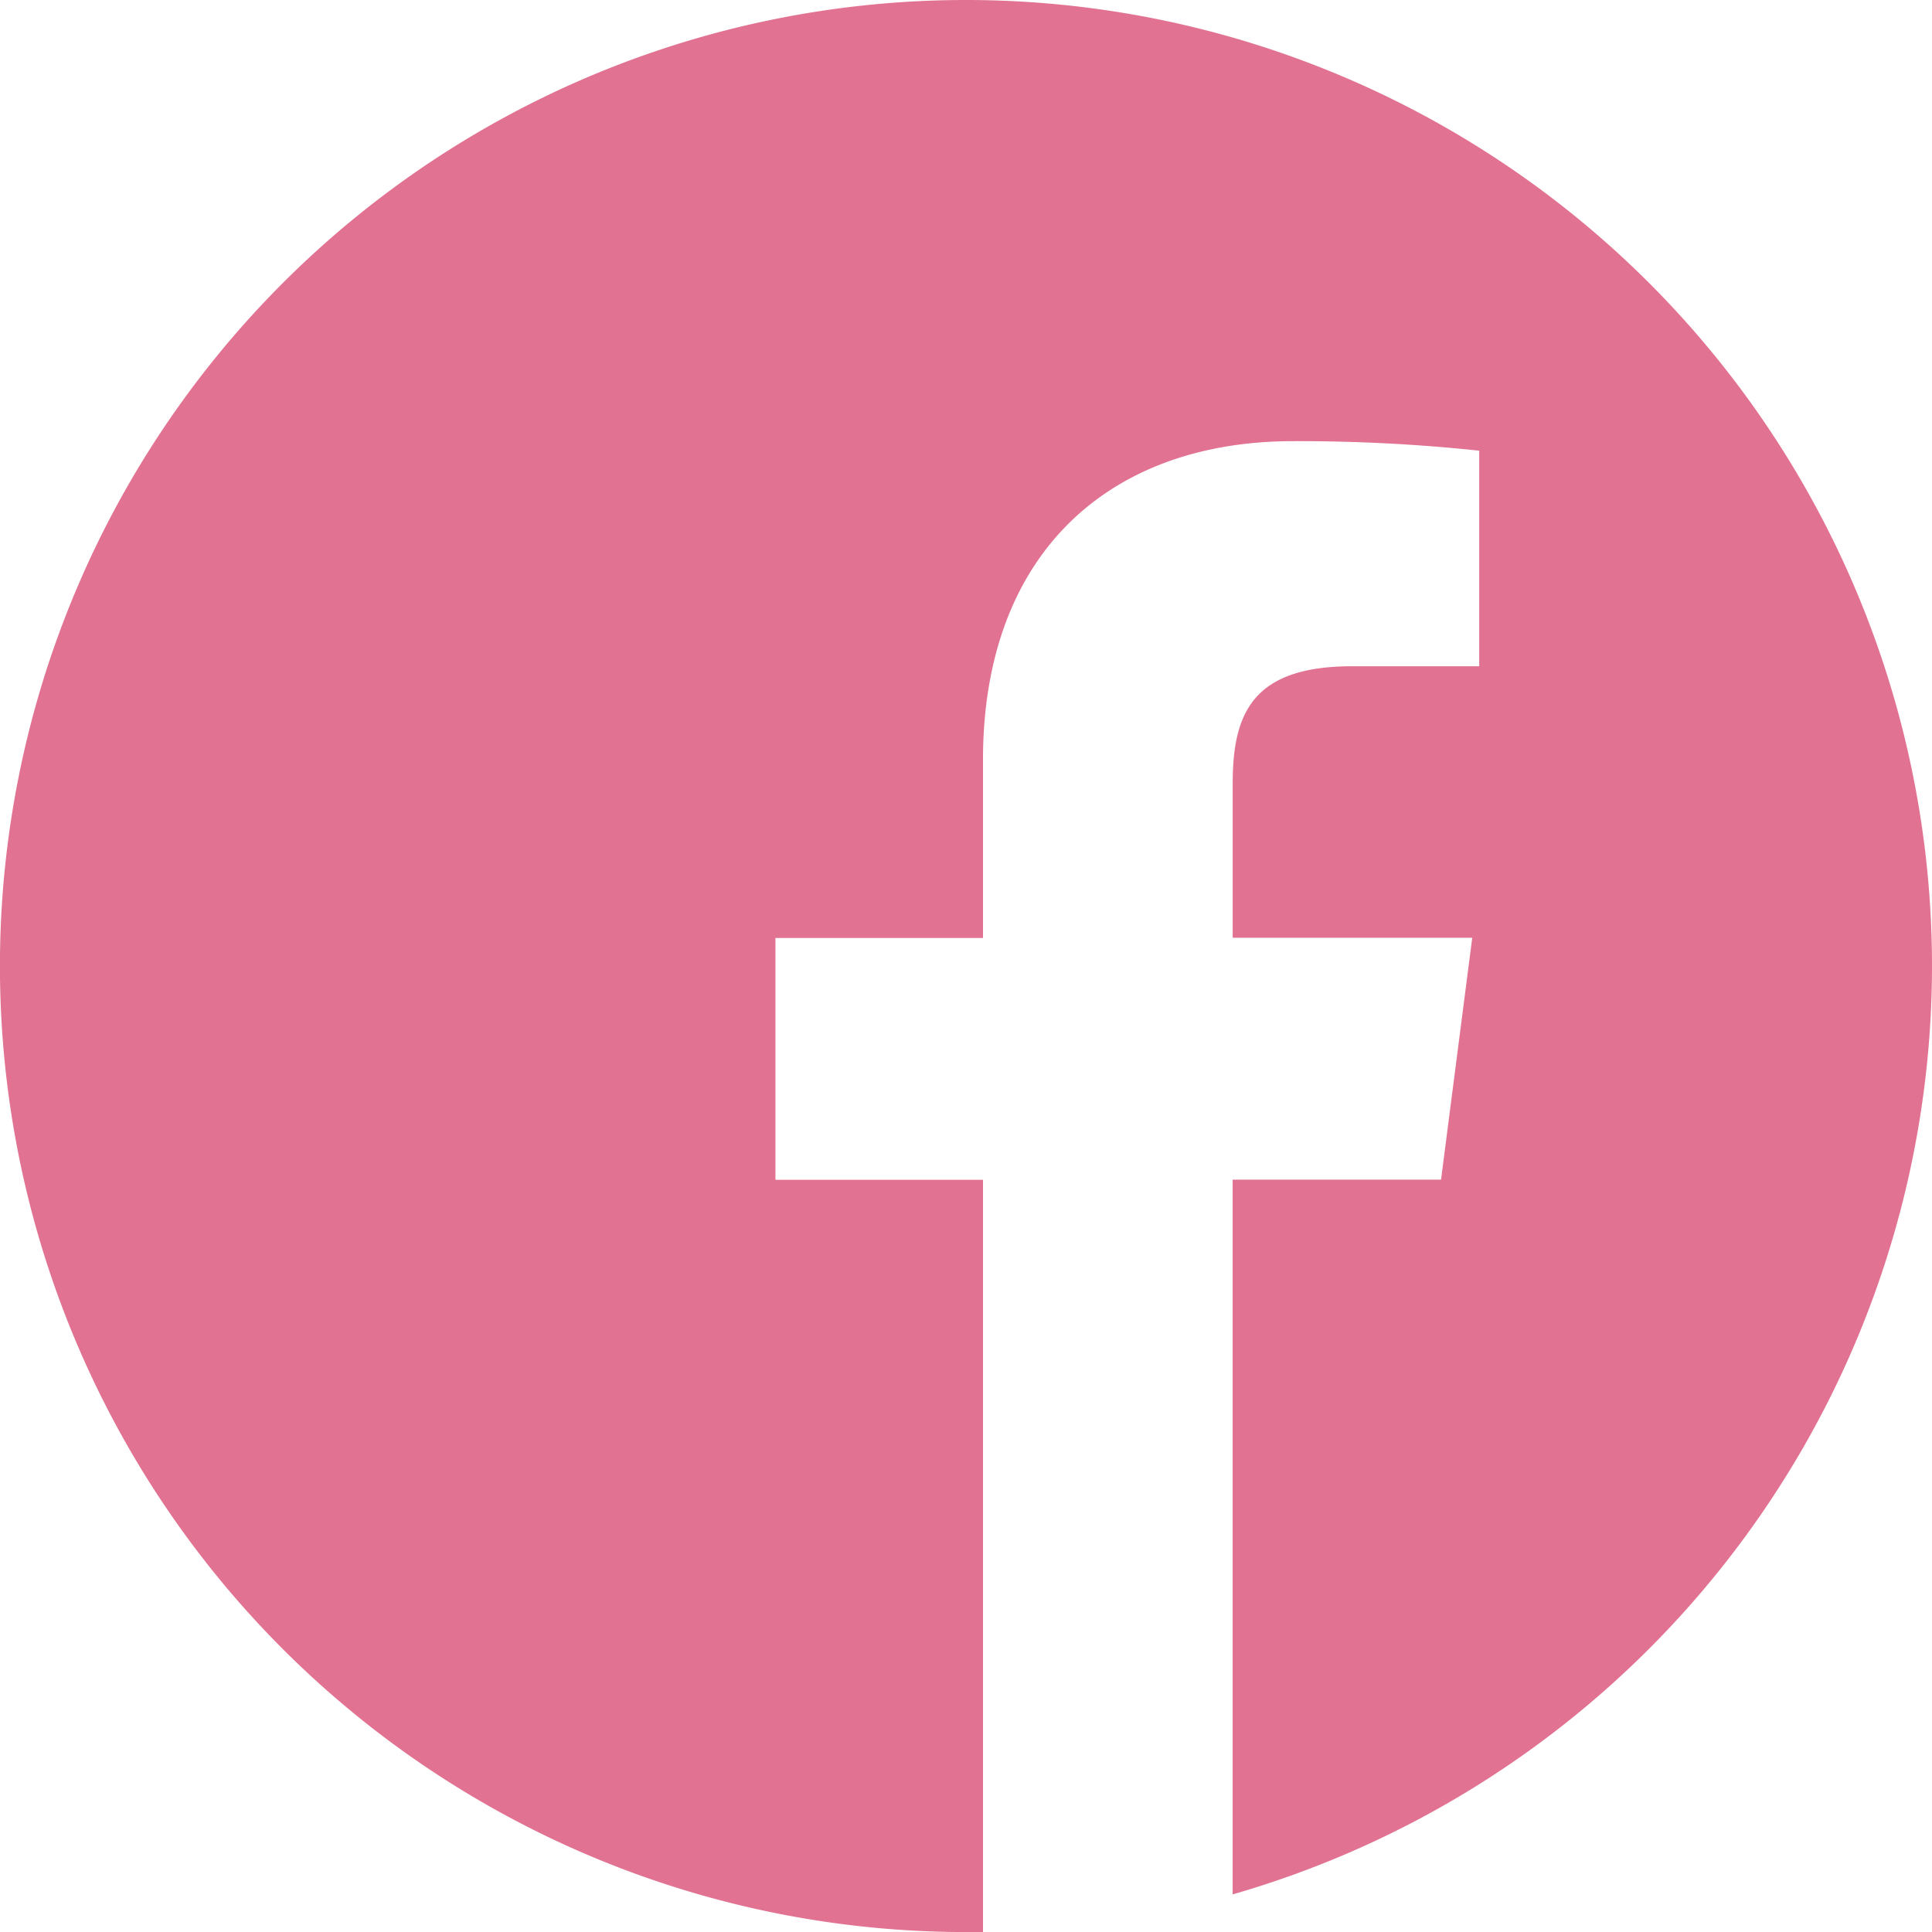 <svg id="Facebook" xmlns="http://www.w3.org/2000/svg" width="34.059" height="34.06" viewBox="0 0 34.059 34.06">
  <path id="Pfad_43" data-name="Pfad 43" d="M455.282,550.944q-.213.035-.427.064.215-.029.427-.064Zm0,0" transform="translate(-435.508 -517.106)" fill="#E27291"/>
  <path id="Pfad_44" data-name="Pfad 44" d="M463.543,550.069l-.2.036.2-.036Zm0,0" transform="translate(-443.428 -516.289)" fill="#E27291"/>
  <path id="Pfad_45" data-name="Pfad 45" d="M442.11,552.616q-.249.028-.5.049.251-.021.5-.049Zm0,0" transform="translate(-423.143 -518.667)" fill="#E27291"/>
  <path id="Pfad_46" data-name="Pfad 46" d="M450.685,552.014l-.24.03.24-.03Zm0,0" transform="translate(-431.391 -518.105)" fill="#E27291"/>
  <path id="Pfad_47" data-name="Pfad 47" d="M470.844,548.686l-.18.038.18-.038Zm0,0" transform="translate(-450.264 -514.999)" fill="#E27291"/>
  <path id="Pfad_48" data-name="Pfad 48" d="M488.629,544.389l-.145.04.145-.04Zm0,0" transform="translate(-466.898 -510.987)" fill="#E27291"/>
  <path id="Pfad_49" data-name="Pfad 49" d="M483.217,545.819l-.158.041.158-.041Zm0,0" transform="translate(-461.834 -512.322)" fill="#E27291"/>
  <path id="Pfad_50" data-name="Pfad 50" d="M476.234,547.53l-.168.038.168-.038Zm0,0" transform="translate(-455.307 -513.92)" fill="#E27291"/>
  <path id="Pfad_51" data-name="Pfad 51" d="M437.749,553.366l-.269.02.269-.02Zm0,0" transform="translate(-419.287 -519.367)" fill="#E27291"/>
  <path id="Pfad_52" data-name="Pfad 52" d="M198.059,59.306a17.03,17.03,0,1,0-17.03,17.03c.1,0,.2,0,.3,0V63.075H177.67V58.811h3.659V55.673c0-3.639,2.222-5.62,5.468-5.62a30.1,30.1,0,0,1,3.28.168v3.8h-2.238c-1.766,0-2.108.839-2.108,2.071v2.716h4.223l-.55,4.264H185.73v12.6a17.039,17.039,0,0,0,12.329-16.372Zm0,0" transform="translate(-164 -42.276)" fill="#E27291"/>
  <path id="Pfad_53" data-name="Pfad 53" d="M429.425,553.706c-.177.011-.355.021-.534.026.178-.006.357-.015.534-.026Zm0,0" transform="translate(-411.27 -519.685)" fill="#E27291"/>
  <path id="Pfad_54" data-name="Pfad 54" d="M424.787,554.112l-.283.007.283-.007Zm0,0" transform="translate(-407.176 -520.063)" fill="#E27291"/>
</svg>
